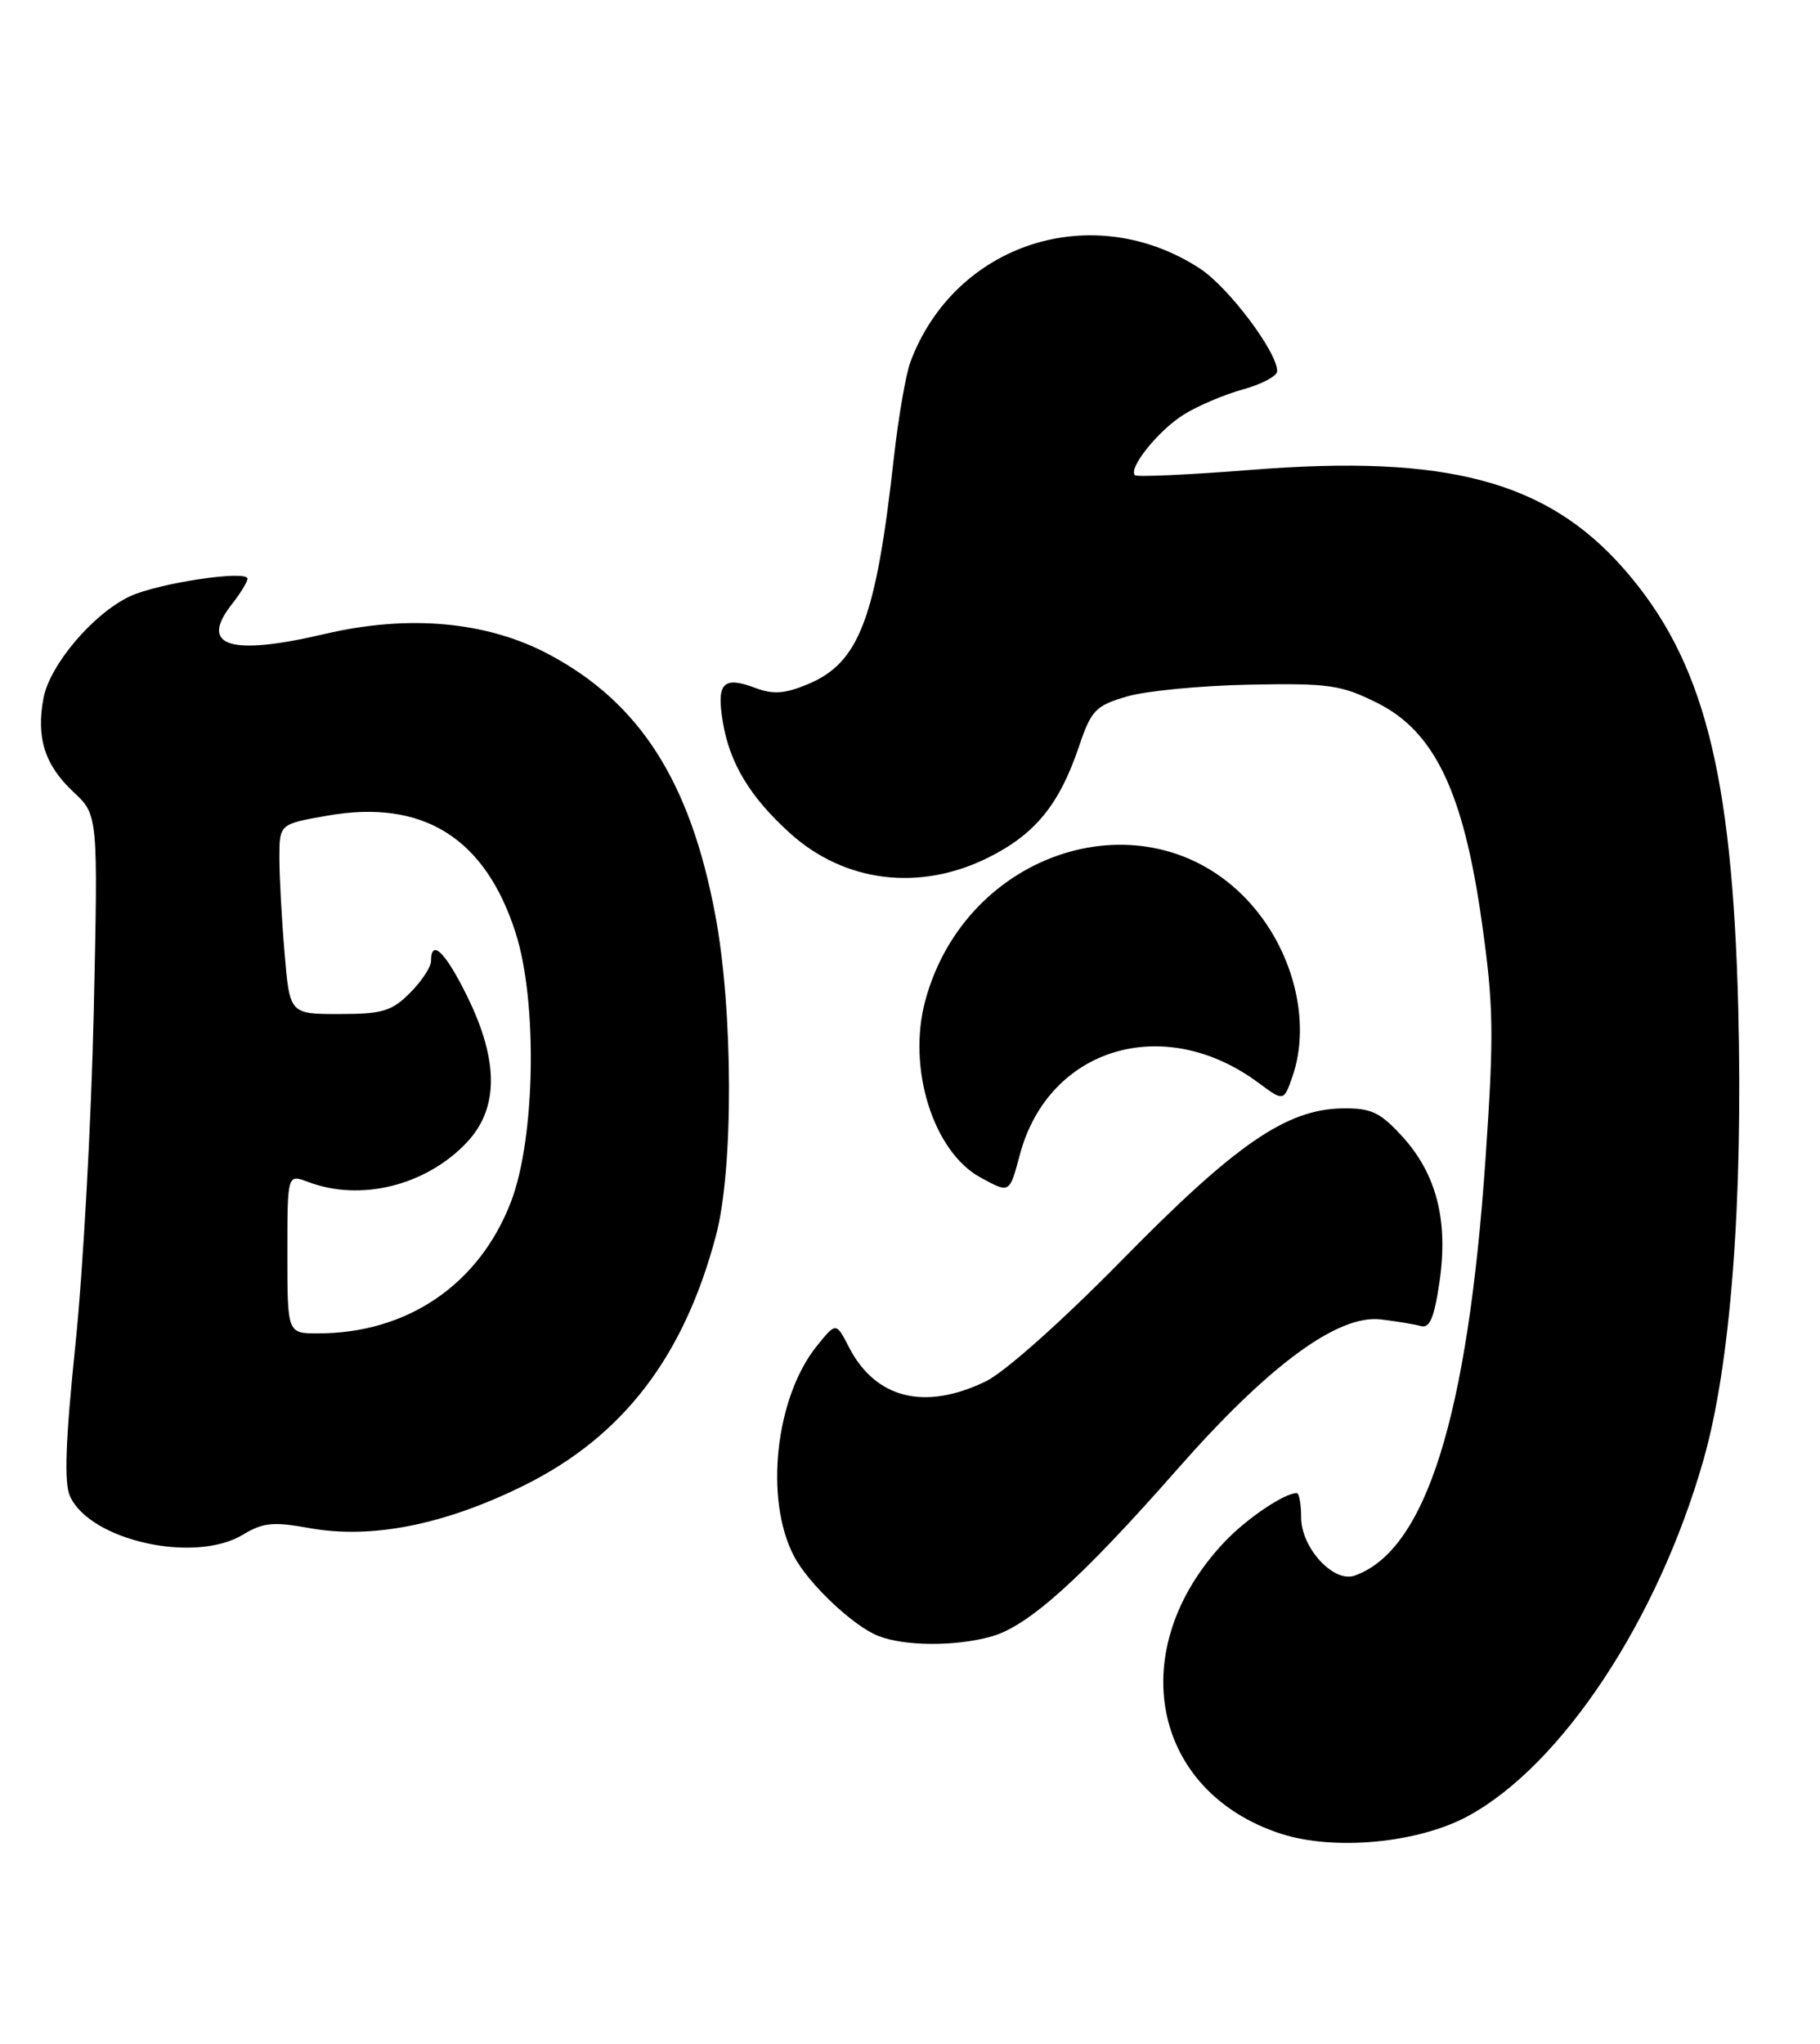 <?xml version="1.0" encoding="UTF-8" standalone="no"?>
<!DOCTYPE svg PUBLIC "-//W3C//DTD SVG 1.1//EN" "http://www.w3.org/Graphics/SVG/1.1/DTD/svg11.dtd" >
<svg xmlns="http://www.w3.org/2000/svg" xmlns:xlink="http://www.w3.org/1999/xlink" version="1.1" viewBox="0 0 228 256">
 <g >
 <path fill="currentColor"
d=" M 183.93 227.44 C 195.67 221.05 207.68 202.89 213.39 182.89 C 216.80 170.98 218.37 150.55 217.76 126.29 C 217.00 96.60 213.37 82.60 203.47 71.29 C 193.81 60.25 181.27 56.90 156.87 58.84 C 149.04 59.46 142.43 59.76 142.18 59.52 C 141.31 58.64 145.14 53.88 148.30 51.92 C 150.06 50.82 153.41 49.40 155.75 48.76 C 158.09 48.11 160.00 47.09 160.00 46.49 C 160.00 44.07 153.88 35.95 150.30 33.62 C 136.89 24.90 119.63 30.46 114.06 45.31 C 113.48 46.85 112.55 52.25 111.98 57.31 C 109.74 77.48 107.65 82.99 101.23 85.68 C 98.31 86.90 96.87 87.01 94.60 86.15 C 90.60 84.65 89.75 85.53 90.54 90.35 C 91.38 95.56 93.95 99.81 98.95 104.34 C 105.80 110.53 115.21 111.69 123.80 107.41 C 129.68 104.48 132.70 100.78 135.16 93.52 C 136.71 88.93 137.23 88.39 141.18 87.23 C 143.56 86.53 150.45 85.87 156.50 85.75 C 166.45 85.56 167.98 85.77 172.50 88.02 C 179.71 91.60 183.34 99.19 185.63 115.45 C 187.12 125.96 187.17 129.52 186.10 145.09 C 183.88 177.44 178.62 194.20 169.69 197.34 C 167.06 198.27 163.00 193.85 163.00 190.05 C 163.00 188.37 162.75 187.00 162.45 187.00 C 160.88 187.00 156.13 190.22 153.36 193.16 C 140.76 206.53 144.21 224.34 160.42 229.65 C 167.12 231.84 177.66 230.85 183.93 227.44 Z  M 124.17 204.97 C 128.81 203.68 135.41 197.75 147.51 183.99 C 158.95 170.98 167.60 164.61 172.99 165.25 C 174.92 165.48 177.17 165.85 177.98 166.08 C 179.11 166.40 179.67 165.07 180.34 160.50 C 181.45 152.83 179.95 147.01 175.64 142.30 C 172.88 139.29 171.76 138.77 168.20 138.82 C 161.18 138.91 154.81 143.29 140.61 157.76 C 133.06 165.45 125.88 171.85 123.49 173.01 C 115.84 176.71 109.69 175.18 106.36 168.74 C 104.74 165.59 104.74 165.59 102.35 168.55 C 97.13 174.99 95.73 187.78 99.47 194.91 C 101.26 198.33 106.87 203.64 110.00 204.88 C 113.31 206.19 119.62 206.23 124.17 204.97 Z  M 30.45 192.20 C 32.94 190.69 34.22 190.56 38.80 191.39 C 46.54 192.79 55.71 190.97 65.65 186.04 C 78.02 179.91 85.67 169.96 89.70 154.72 C 91.91 146.39 91.86 126.48 89.59 114.50 C 86.45 97.87 80.16 88.03 68.79 81.97 C 61.02 77.83 51.22 76.93 40.69 79.40 C 28.77 82.20 24.89 80.95 29.06 75.66 C 30.13 74.30 31.00 72.87 31.00 72.48 C 31.00 71.35 19.82 73.03 16.27 74.69 C 11.68 76.85 6.23 83.27 5.45 87.43 C 4.51 92.40 5.61 95.83 9.20 99.19 C 12.29 102.07 12.29 102.07 11.74 126.79 C 11.44 140.38 10.41 159.06 9.46 168.29 C 8.20 180.46 8.01 185.72 8.77 187.40 C 11.31 192.96 24.41 195.87 30.45 192.20 Z  M 127.76 144.62 C 131.35 131.19 145.82 126.83 157.66 135.62 C 160.82 137.96 160.82 137.96 161.91 134.83 C 164.32 127.90 161.96 118.75 156.19 112.66 C 143.57 99.33 121.01 106.43 115.91 125.34 C 113.63 133.78 116.91 144.25 122.84 147.48 C 126.52 149.47 126.45 149.52 127.76 144.62 Z  M 36.00 157.02 C 36.00 147.05 36.00 147.05 38.57 148.02 C 45.18 150.54 53.39 148.49 58.50 143.06 C 62.49 138.81 62.50 132.85 58.51 124.75 C 55.79 119.22 54.00 117.49 54.00 120.36 C 54.00 121.11 52.81 122.91 51.36 124.36 C 49.08 126.65 47.89 127.00 42.51 127.00 C 36.29 127.00 36.29 127.00 35.65 119.35 C 35.29 115.14 35.00 109.79 35.00 107.46 C 35.00 103.21 35.00 103.21 40.99 102.16 C 52.97 100.05 60.78 104.91 64.60 116.85 C 67.36 125.47 67.06 142.57 64.02 150.50 C 60.04 160.87 51.05 167.00 39.82 167.00 C 36.00 167.00 36.00 167.00 36.00 157.02 Z "/>
</g>
</svg>